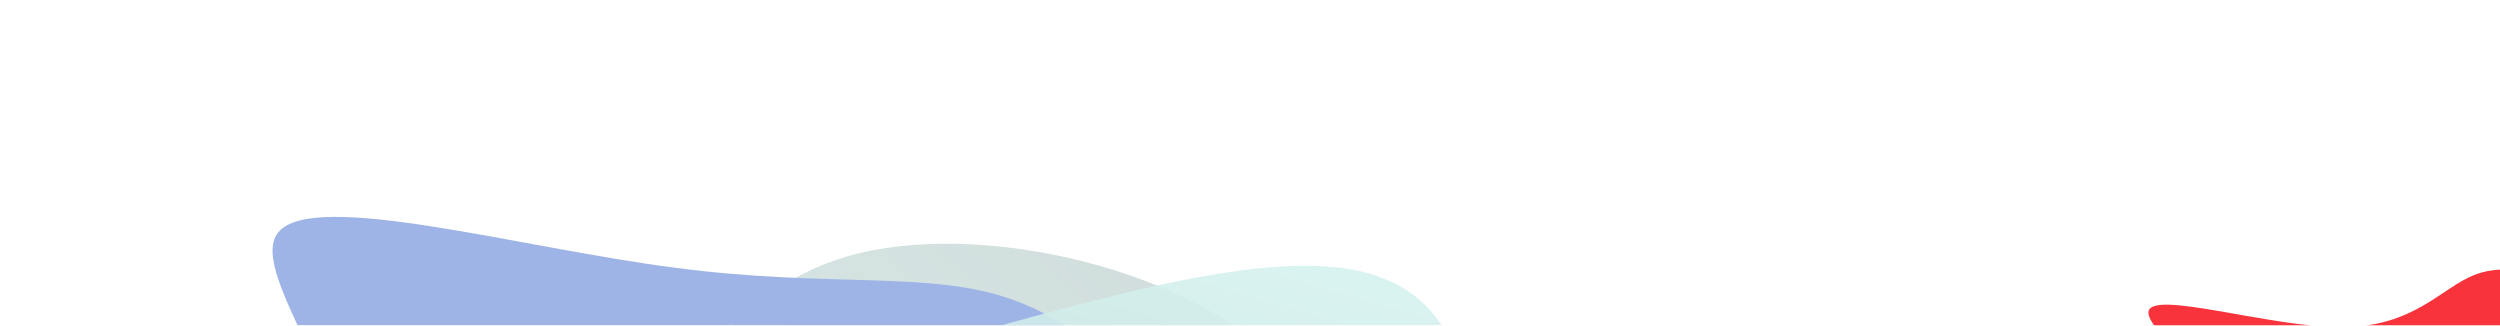 <svg width="1920" height="250" viewBox="0 0 1920 250" fill="none" xmlns="http://www.w3.org/2000/svg">
<g clip-path="url(#clip0_2049_1666)">
<g opacity="0.4">
<g opacity="0.6" filter="url(#filter0_f_2049_1666)">
<path d="M649.601 197.208C753.567 166.616 922.183 209.023 986.065 283.968C1049.12 359.035 1006.61 466.762 1087.44 552.048C1168.27 637.334 1371.61 700.3 1395.02 739.639C1419.01 779.505 1261.68 795.339 1166.24 824.064C1070.23 852.262 1036.93 893.23 968.579 894.738C899.975 896.894 797.461 860.646 714.258 830.722C630.228 800.921 566.905 777.85 434.327 762.532C301.749 747.215 100.742 739.53 36.123 701.98C-28.751 665.078 41.935 598.434 135.291 565.125C228.648 531.817 343.532 530.791 402.002 514.846C460.471 498.9 463.353 467.914 483.881 400.098C504.409 332.282 545.379 228.449 649.601 197.208Z" fill="url(#paint0_linear_2049_1666)"/>
</g>
<g filter="url(#filter1_f_2049_1666)">
<path d="M222.856 776.84C93.941 759.711 -4.594 674.49 28.806 605.451C63.086 536.624 230.18 484.191 260.979 402.792C291.778 321.394 187.162 211.242 213.661 178.528C240.287 145.285 398.781 190.22 517.898 205.545C636.887 221.397 715.619 207.427 778.021 230.301C841.429 252.858 888.762 311.203 926.575 358.872C965.267 406.753 993.688 443.217 1092.82 498.973C1191.95 554.728 1360.91 629.562 1373.08 675.516C1386.26 721.154 1243.54 738.124 1120.77 726.387C997.995 714.65 894.917 675.261 823.929 664.841C752.94 654.422 713.162 672.76 613.497 707.938C513.833 743.116 352.778 793.654 222.856 776.84Z" fill="#0C43C4"/>
</g>
<g style="mix-blend-mode:color-dodge" opacity="0.9" filter="url(#filter2_f_2049_1666)">
<path d="M1085.25 902.965C1035.08 967.592 855.32 982.947 724.274 931.525C593.756 879.708 512.476 760.717 356.865 704.929C201.254 649.141 -28.159 656.161 -88.882 625.775C-150.624 595.068 -42.129 526.881 3.248 466.929C49.644 407.298 32.392 356.299 85.268 331.898C137.653 306.78 258.128 307.62 356.447 308.79C455.296 309.564 530.441 310.744 652.506 281.147C774.572 251.55 943.03 191.571 1034.69 206.392C1125.85 220.497 1140.75 309.005 1101.93 372.712C1063.12 436.419 972.631 475.967 943.066 511.089C913.5 546.21 944.33 577.301 1000.46 650.116C1056.6 722.932 1134.94 837.622 1085.25 902.965Z" fill="url(#paint1_linear_2049_1666)"/>
</g>
</g>
<g filter="url(#filter3_f_2049_1666)">
<path d="M1798.57 251.331C1742.67 251.331 1651.6 222.013 1650.03 239.604C1648.08 257.195 1736.03 321.303 1775.9 362.739C1815.37 404.175 1807.17 422.939 1803.65 449.13C1800.13 475.711 1801.69 510.111 1817.72 549.984C1833.74 589.856 1864.23 635.201 1886.12 619.956C1907.62 605.101 1920.91 529.266 1953.74 499.166C1986.58 469.066 2038.95 484.311 2044.43 472.975C2049.51 461.639 2007.29 423.721 1990.49 395.576C1973.29 367.821 1981.1 349.449 1985.4 321.694C1989.7 294.331 1990.09 257.195 1974.46 233.74C1958.43 210.286 1926.77 200.904 1900.58 211.068C1874.4 221.231 1854.46 250.94 1798.57 251.331Z" fill="#F8333C"/>
</g>
</g>
<defs>
<filter id="filter0_f_2049_1666" x="-89" y="87.184" width="1586.48" height="907.646" filterUnits="userSpaceOnUse" color-interpolation-filters="sRGB">
<feFlood flood-opacity="0" result="BackgroundImageFix"/>
<feBlend mode="normal" in="SourceGraphic" in2="BackgroundImageFix" result="shape"/>
<feGaussianBlur stdDeviation="50" result="effect1_foregroundBlur_2049_1666"/>
</filter>
<filter id="filter1_f_2049_1666" x="-77.758" y="66.559" width="1551.69" height="813.612" filterUnits="userSpaceOnUse" color-interpolation-filters="sRGB">
<feFlood flood-opacity="0" result="BackgroundImageFix"/>
<feBlend mode="normal" in="SourceGraphic" in2="BackgroundImageFix" result="shape"/>
<feGaussianBlur stdDeviation="50" result="effect1_foregroundBlur_2049_1666"/>
</filter>
<filter id="filter2_f_2049_1666" x="-207.42" y="104.075" width="1429.43" height="958.231" filterUnits="userSpaceOnUse" color-interpolation-filters="sRGB">
<feFlood flood-opacity="0" result="BackgroundImageFix"/>
<feBlend mode="normal" in="SourceGraphic" in2="BackgroundImageFix" result="shape"/>
<feGaussianBlur stdDeviation="50" result="effect1_foregroundBlur_2049_1666"/>
</filter>
<filter id="filter3_f_2049_1666" x="1550" y="107.002" width="594.846" height="615.979" filterUnits="userSpaceOnUse" color-interpolation-filters="sRGB">
<feFlood flood-opacity="0" result="BackgroundImageFix"/>
<feBlend mode="normal" in="SourceGraphic" in2="BackgroundImageFix" result="shape"/>
<feGaussianBlur stdDeviation="50" result="effect1_foregroundBlur_2049_1666"/>
</filter>
<linearGradient id="paint0_linear_2049_1666" x1="322.056" y1="968.73" x2="946.647" y2="241.699" gradientUnits="userSpaceOnUse">
<stop stop-color="#99E1D9"/>
<stop offset="1" stop-color="#3B736D"/>
</linearGradient>
<linearGradient id="paint1_linear_2049_1666" x1="521.573" y1="43.019" x2="297.409" y2="812.771" gradientUnits="userSpaceOnUse">
<stop stop-color="#99E1D9"/>
<stop offset="1" stop-color="#3B736D"/>
</linearGradient>
<clipPath id="clip0_2049_1666">
<rect width="1920" height="250" fill="white"/>
</clipPath>
</defs>
</svg>
